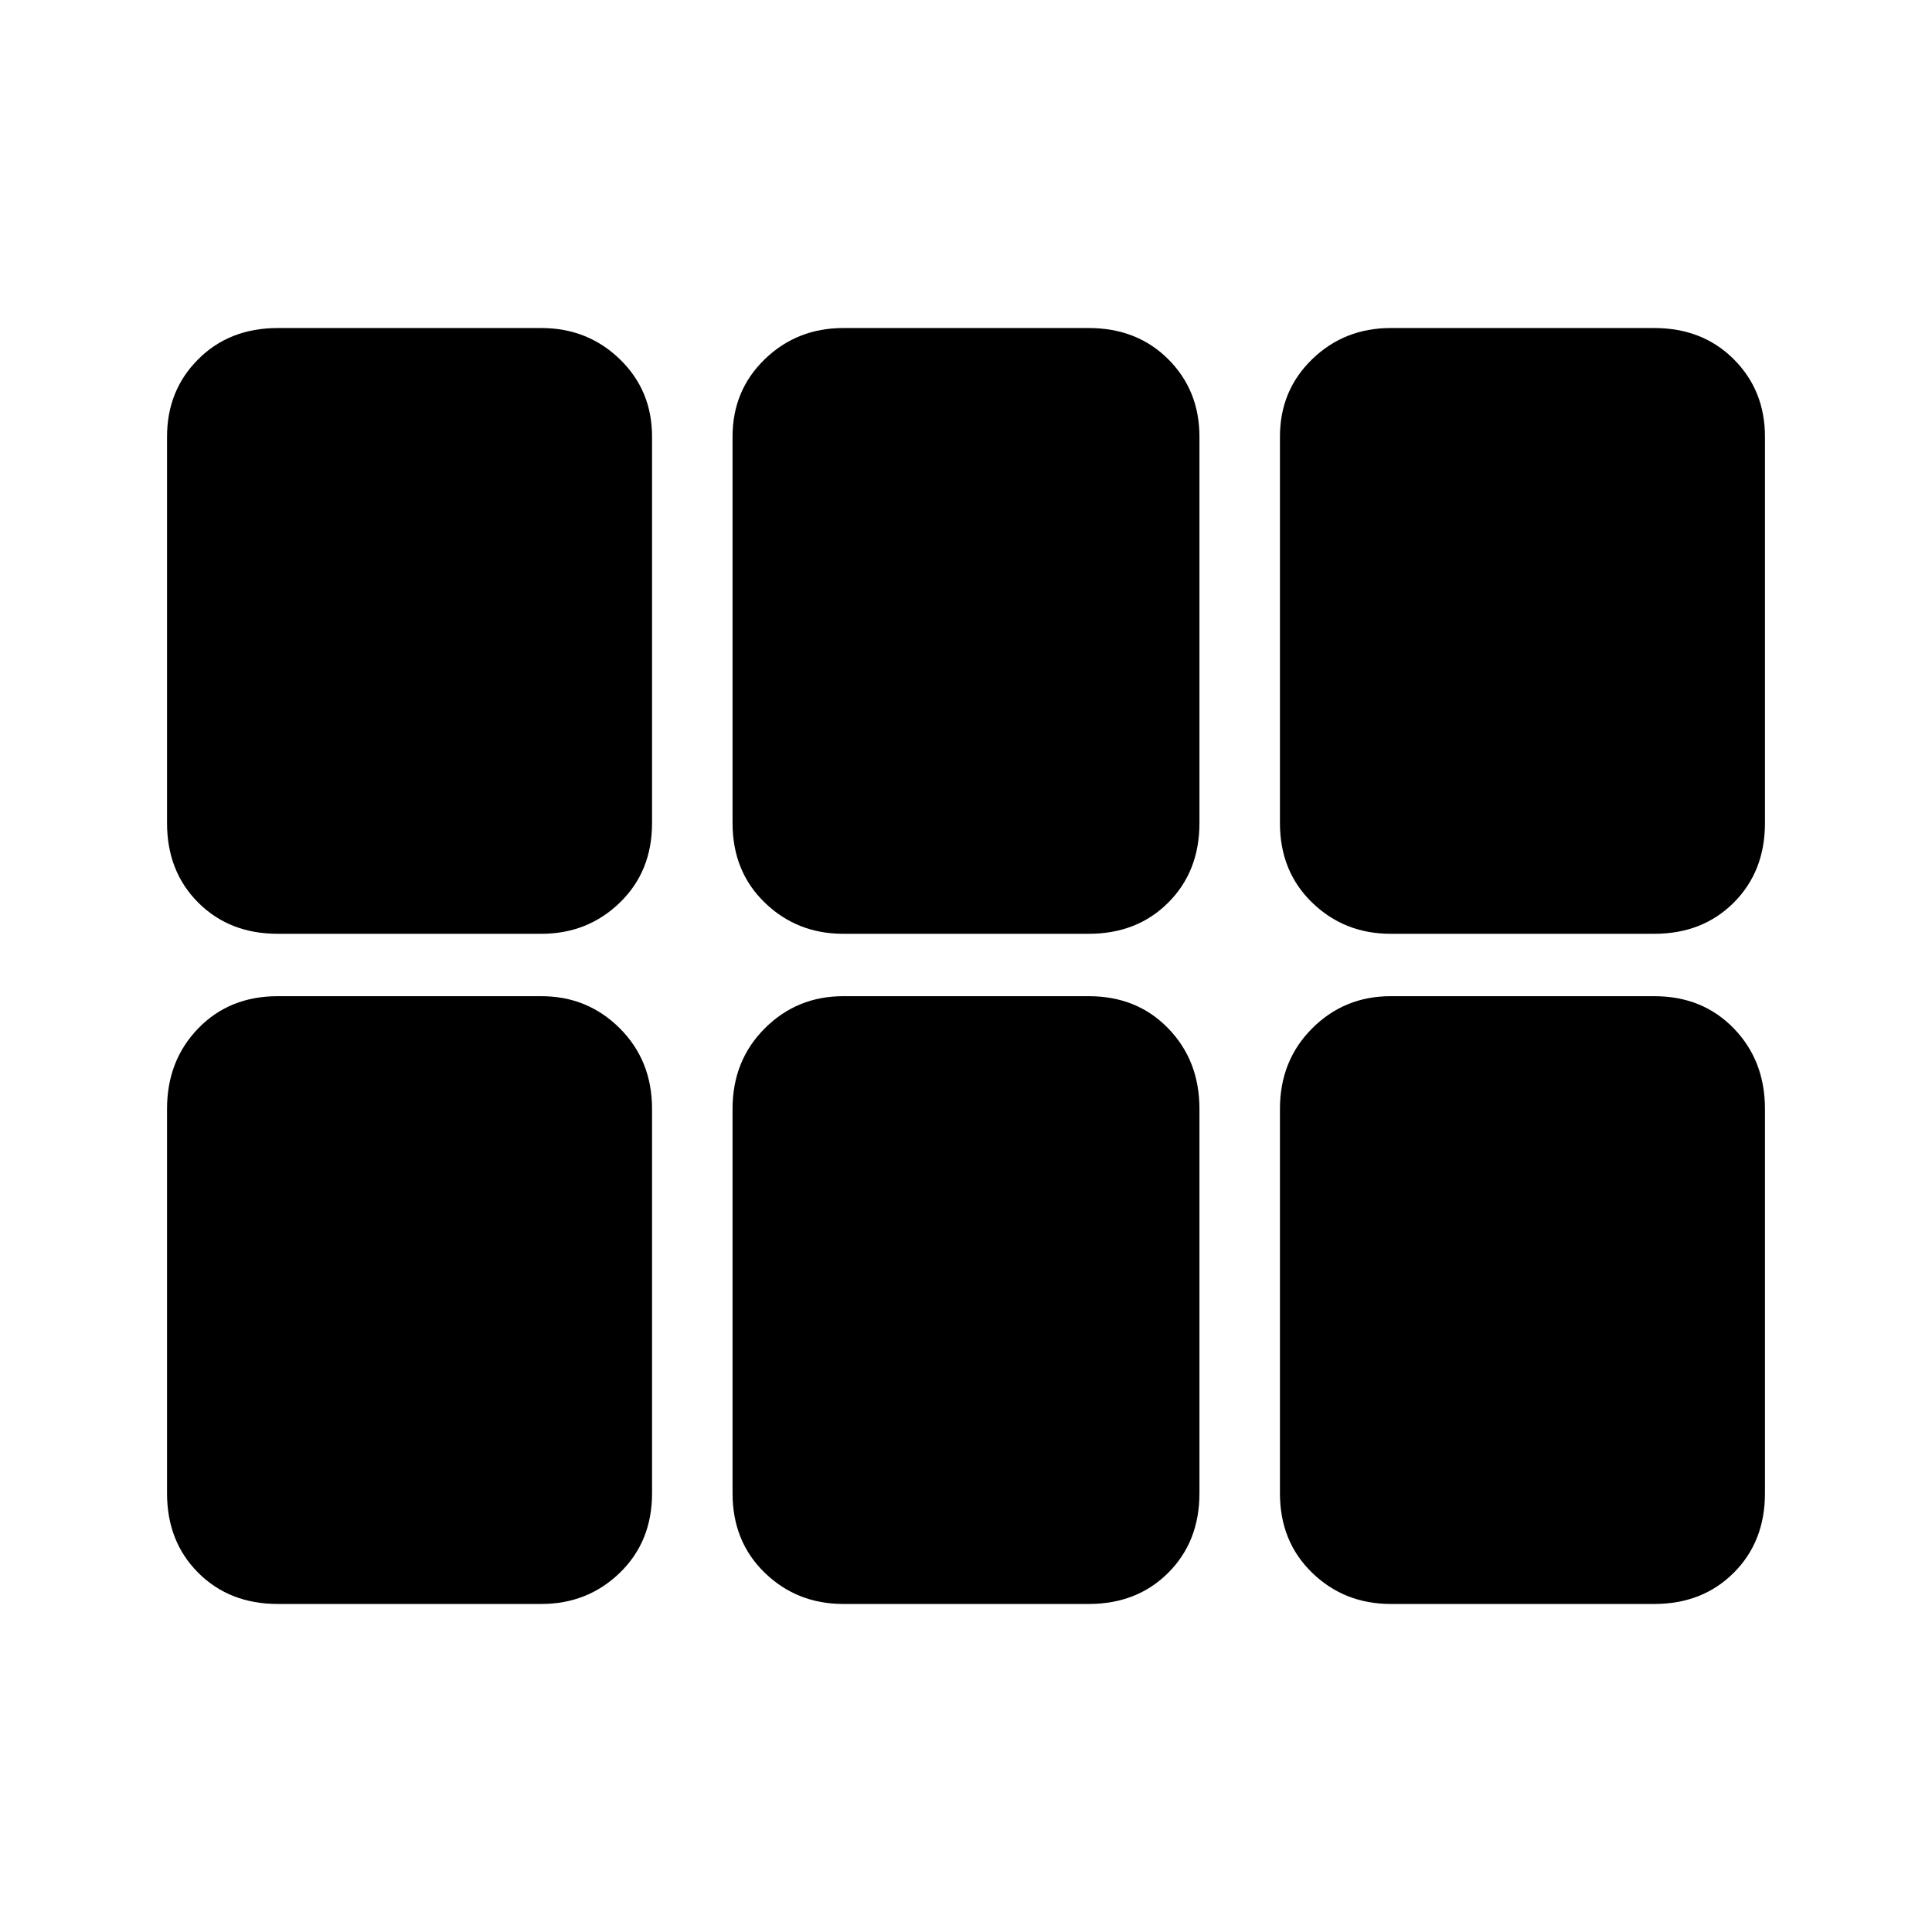 <svg xmlns="http://www.w3.org/2000/svg" height="48" width="48"><path d="M6.9 23.2q-1.2 0-1.975-.775-.775-.775-.775-1.975v-9.6q0-1.15.775-1.925Q5.7 8.15 6.9 8.15h6.55q1.15 0 1.95.775t.8 1.925v9.6q0 1.2-.8 1.975-.8.775-1.95.775Zm14.05 0q-1.15 0-1.95-.775t-.8-1.975v-9.6q0-1.15.8-1.925.8-.775 1.95-.775h6.1q1.2 0 1.975.775.775.775.775 1.925v9.6q0 1.2-.775 1.975-.775.775-1.975.775Zm13.6 0q-1.15 0-1.95-.775t-.8-1.975v-9.6q0-1.15.8-1.925.8-.775 1.95-.775h6.55q1.2 0 1.975.775.775.775.775 1.925v9.6q0 1.2-.775 1.975-.775.775-1.975.775ZM6.9 39.85q-1.2 0-1.975-.775Q4.15 38.3 4.15 37.1v-9.55q0-1.2.775-2t1.975-.8h6.55q1.15 0 1.95.8t.8 2v9.55q0 1.2-.8 1.975-.8.775-1.95.775Zm14.05 0q-1.15 0-1.95-.775t-.8-1.975v-9.55q0-1.2.8-2t1.95-.8h6.1q1.2 0 1.975.8.775.8.775 2v9.55q0 1.2-.775 1.975-.775.775-1.975.775Zm13.6 0q-1.15 0-1.95-.775t-.8-1.975v-9.55q0-1.2.8-2t1.95-.8h6.55q1.2 0 1.975.8.775.8.775 2v9.55q0 1.2-.775 1.975-.775.775-1.975.775Z"/></svg>